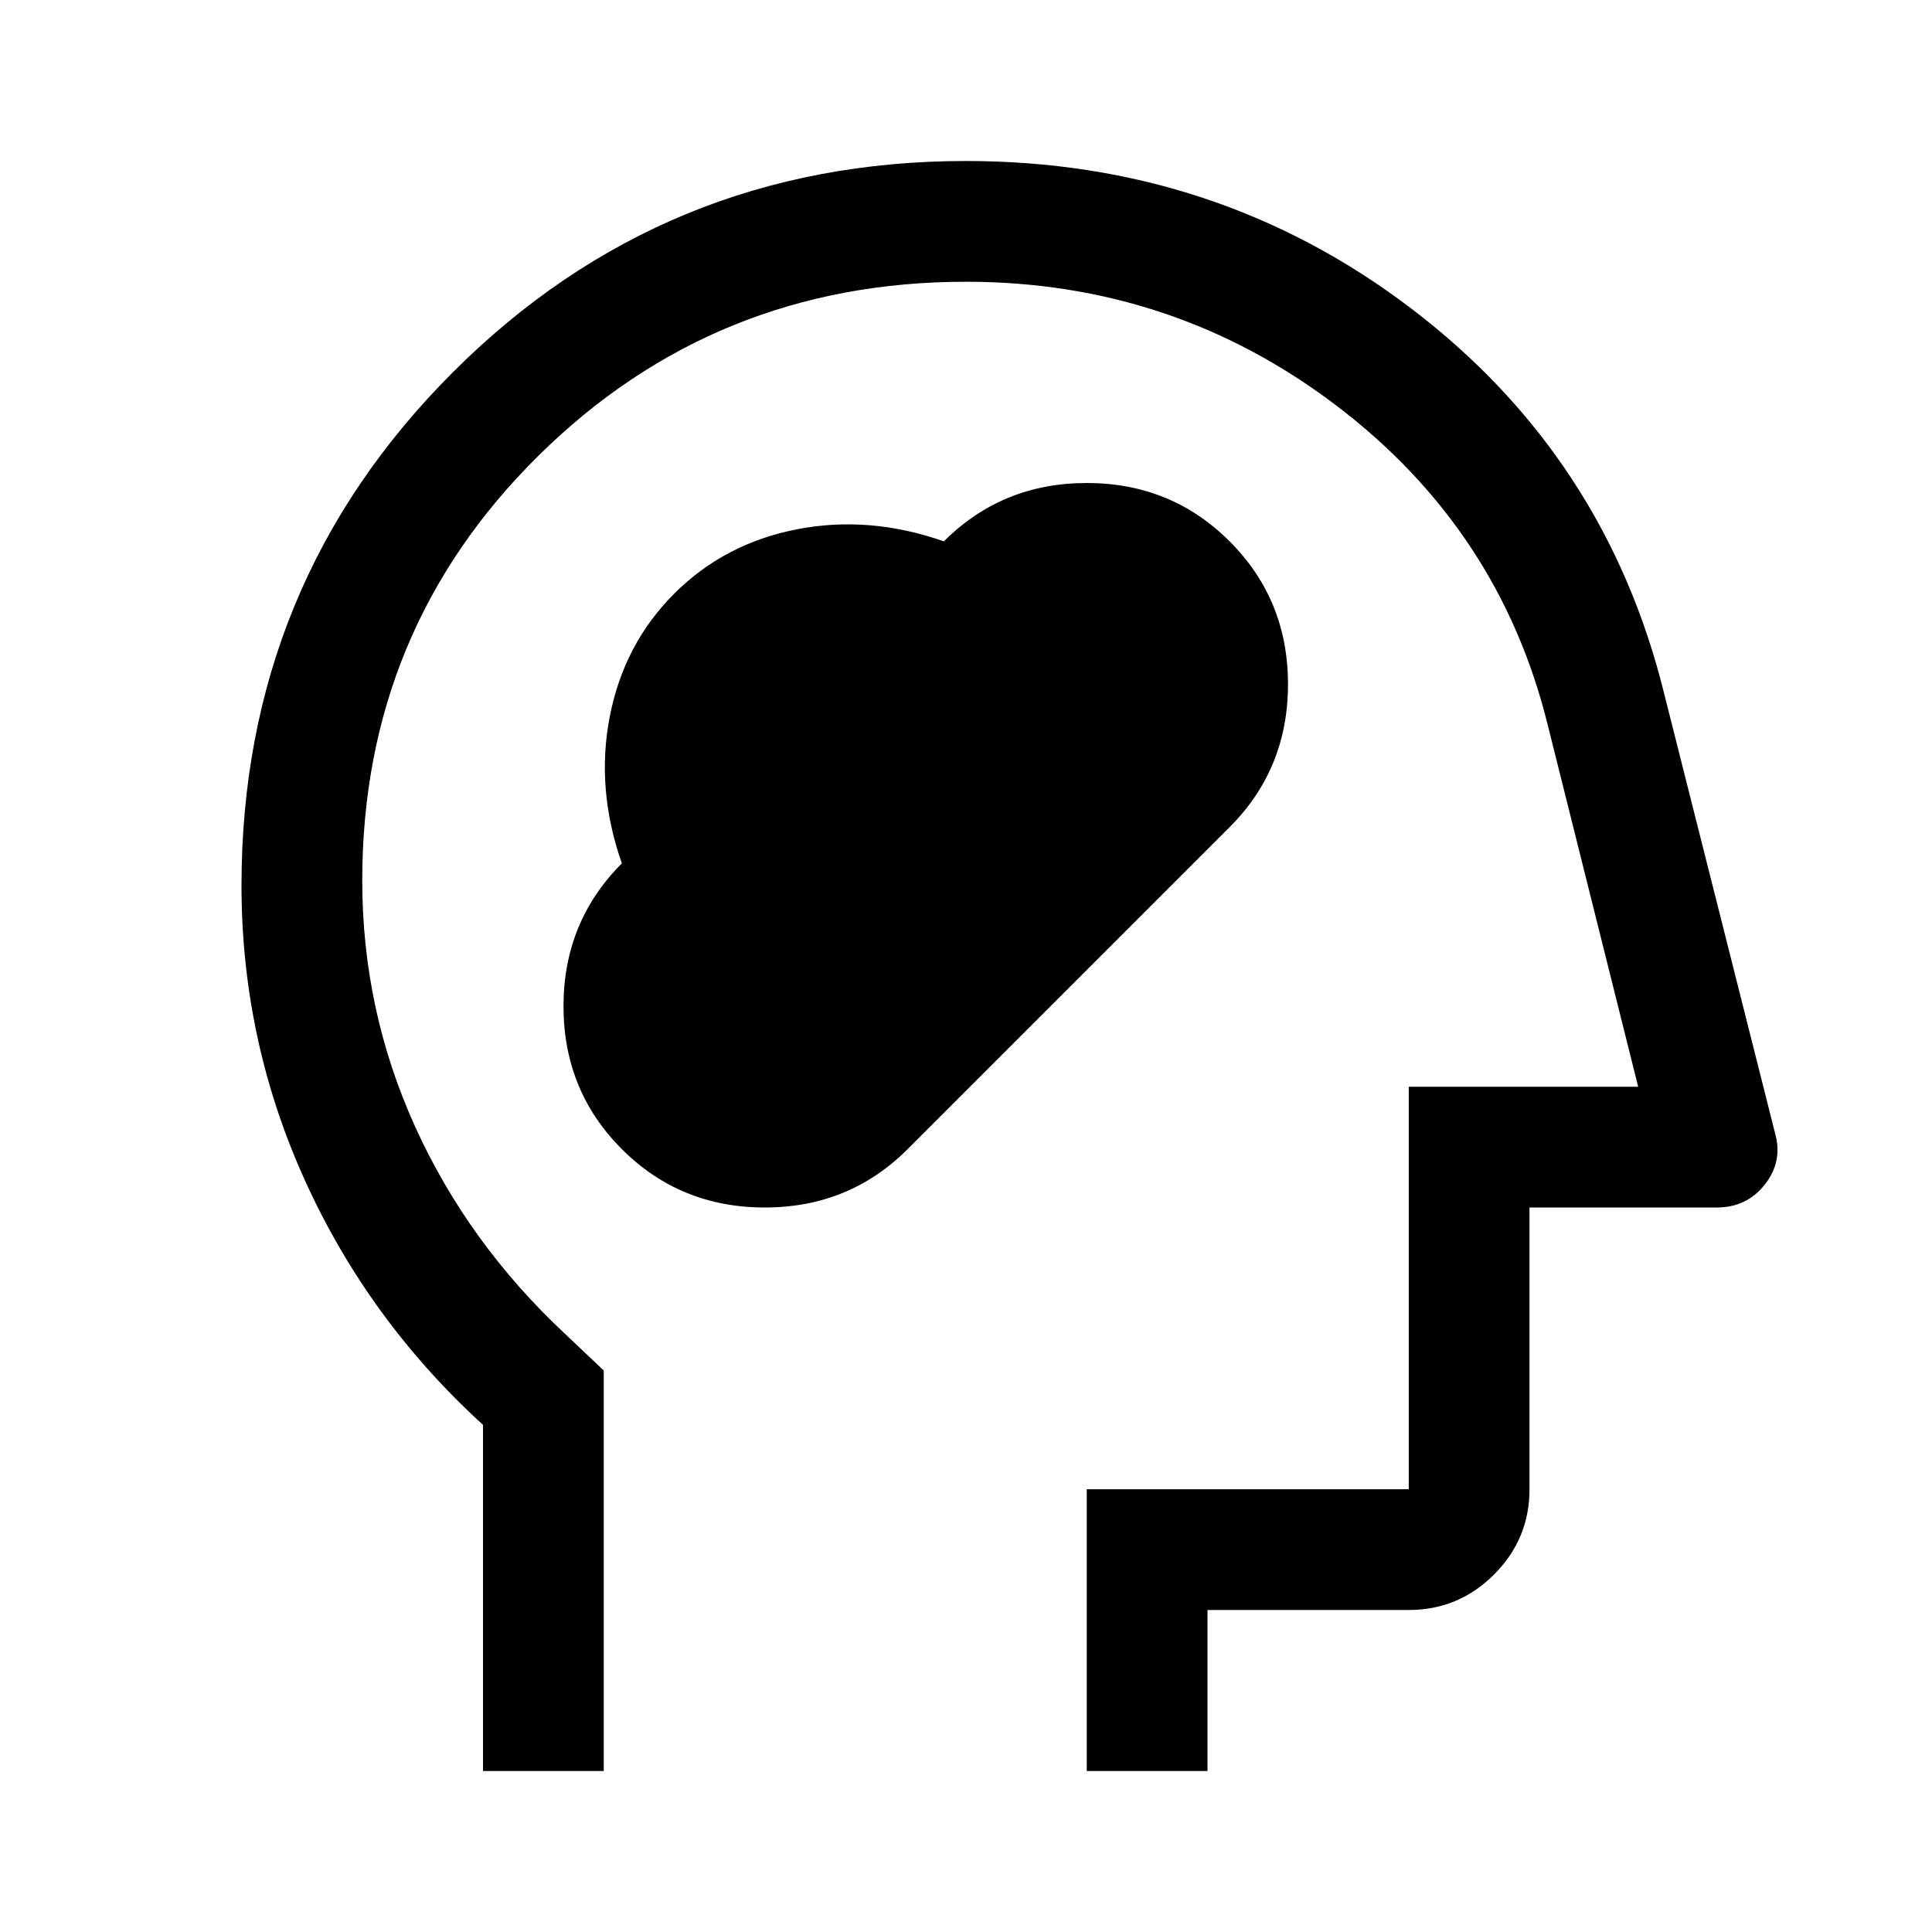 <svg xmlns="http://www.w3.org/2000/svg" viewBox="0 -960 960 960" fill="currentColor"><path d="M309-389q29 29 71 29t71-29l160-160q29-29 29-71t-29-71q-29-29-71-29t-71 29q-37-13-73-6t-61 32q-25 25-32 61t6 73q-29 29-29 71t29 71ZM240-80v-172q-57-52-88.5-121.5T120-520q0-150 105-255t255-105q125 0 221.5 73.5T827-615l55 218q4 14-5 25.5T853-360h-93v140q0 24.75-17.62 42.37Q724.75-160 700-160H600v80h-60v-140h160v-200h114l-45-180q-24-97-105-158.5T480-820q-125 0-212.5 86.5T180-522.46q0 64.42 26.32 122.39Q232.65-342.09 281-297l19 18v199h-60Zm257-370Z"/></svg>